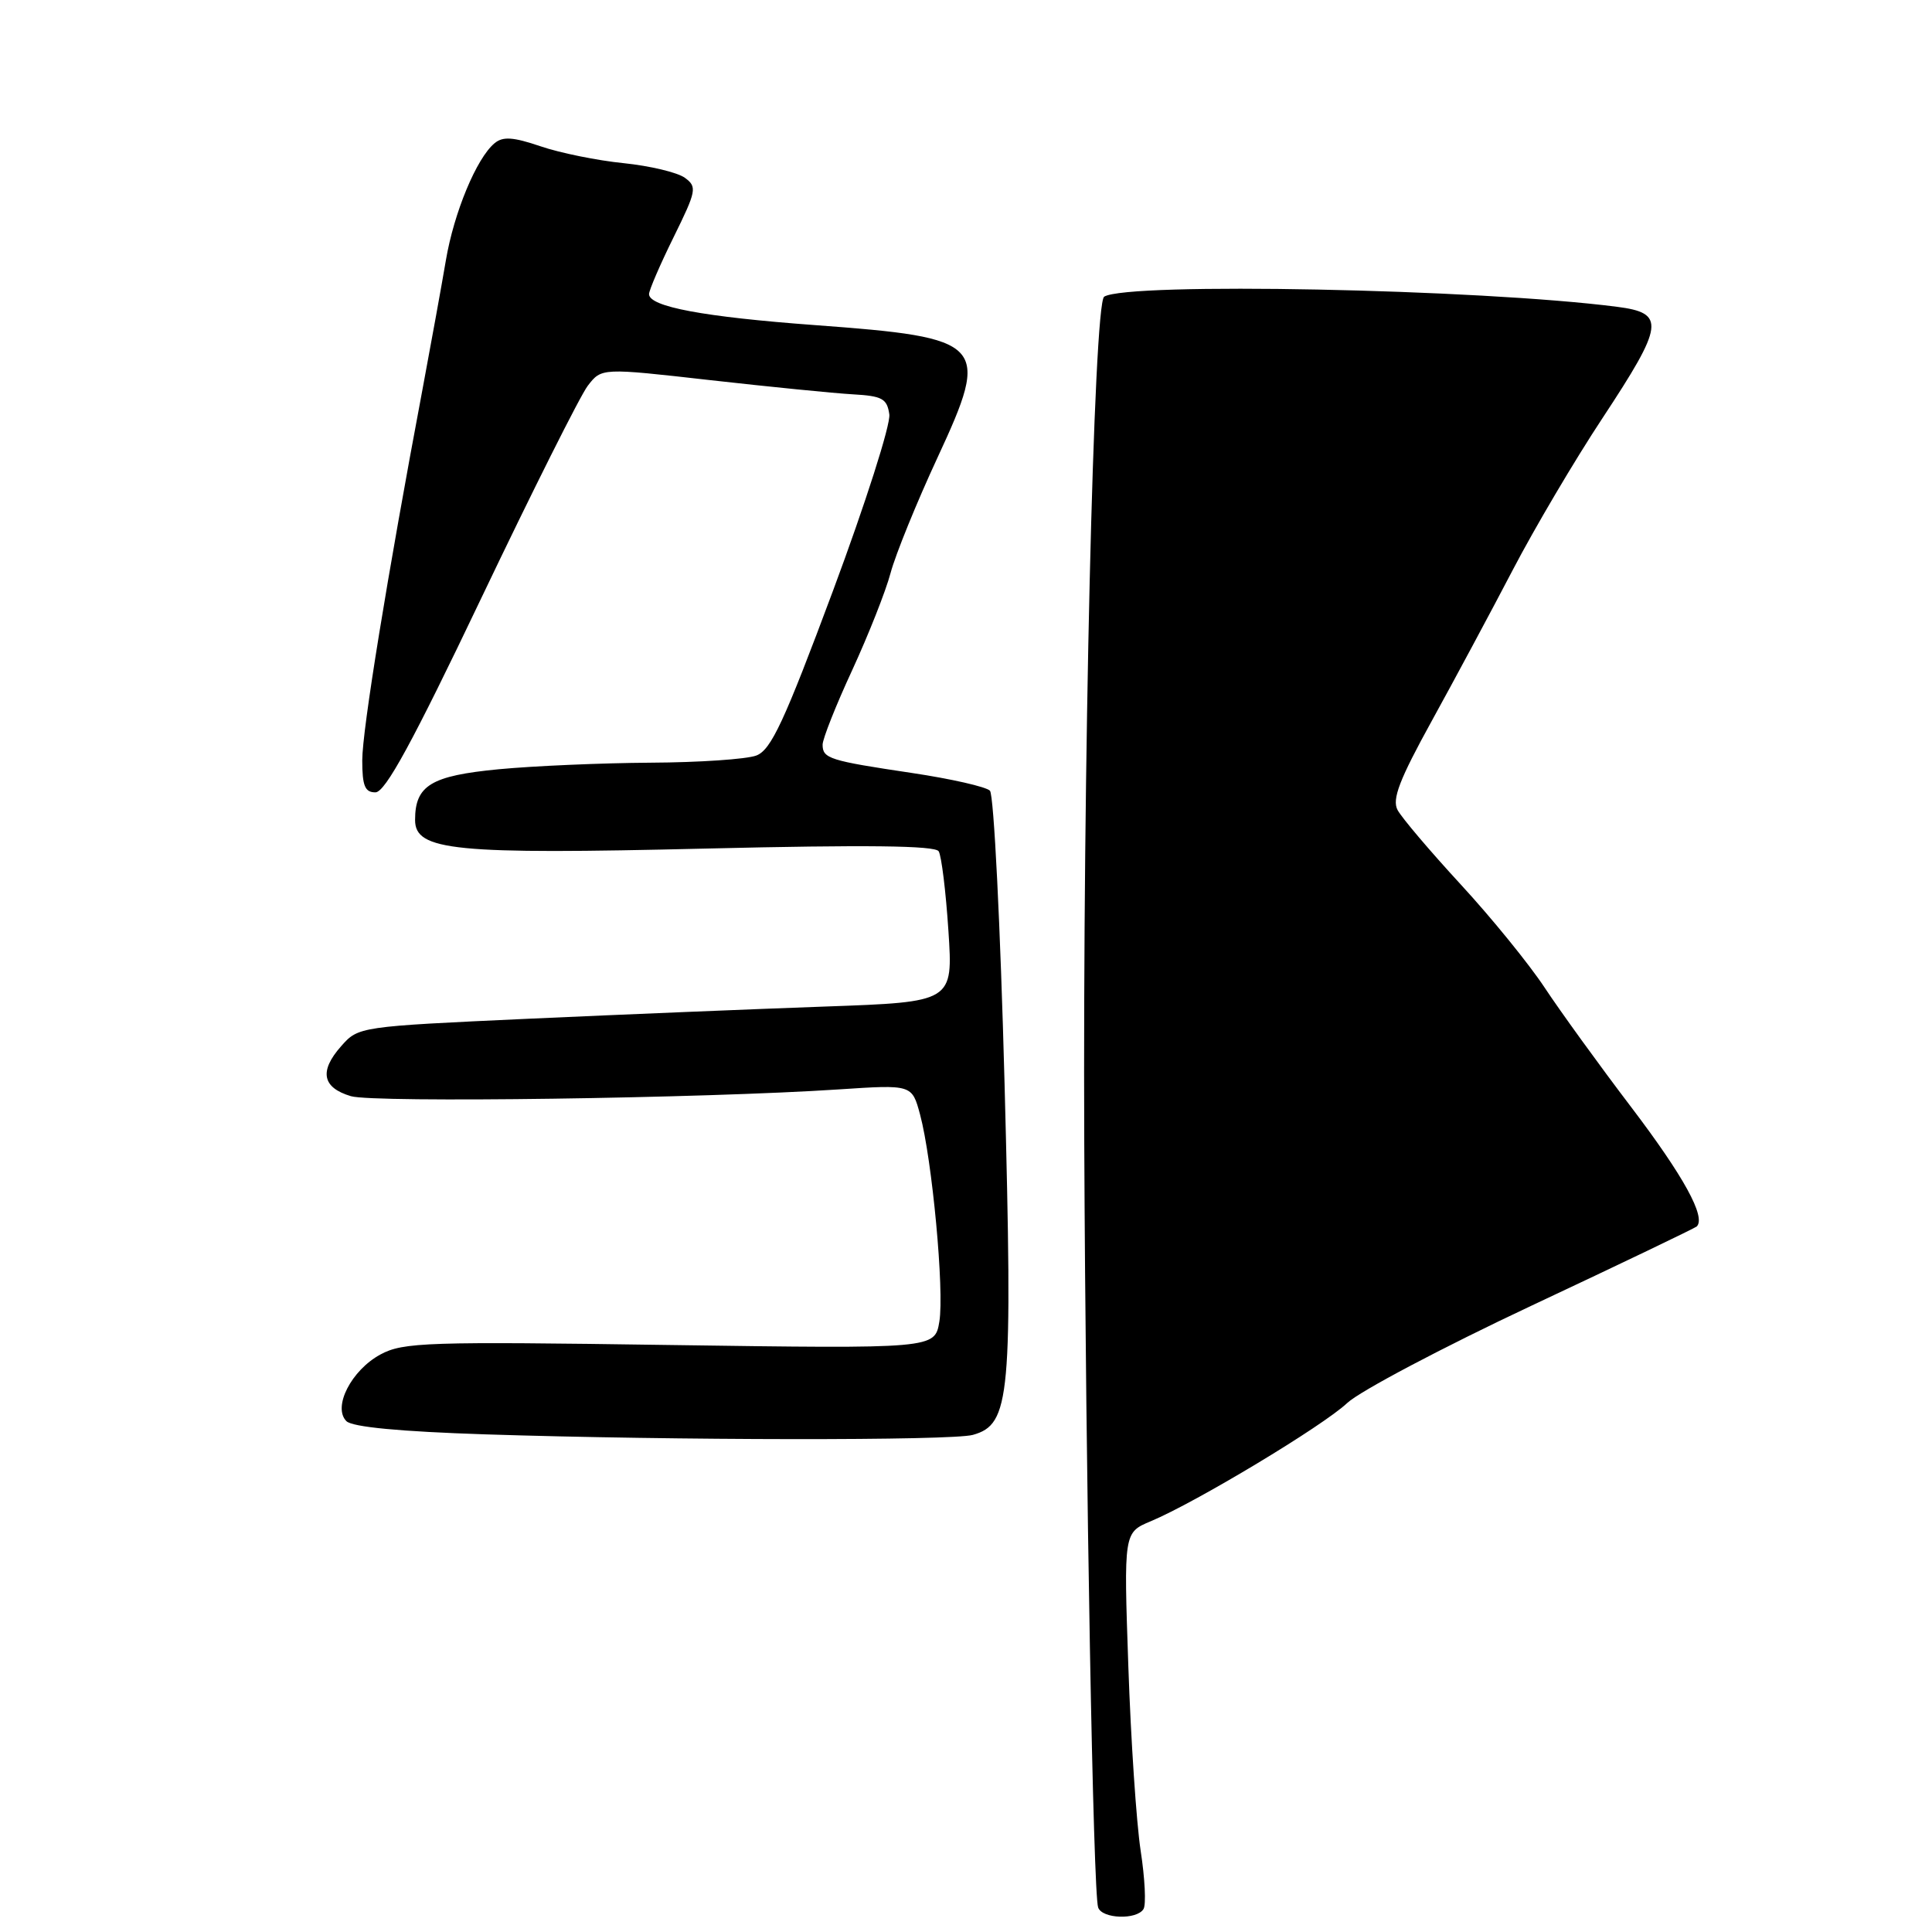 <?xml version="1.0" encoding="UTF-8" standalone="no"?>
<!DOCTYPE svg PUBLIC "-//W3C//DTD SVG 1.1//EN" "http://www.w3.org/Graphics/SVG/1.1/DTD/svg11.dtd" >
<svg xmlns="http://www.w3.org/2000/svg" xmlns:xlink="http://www.w3.org/1999/xlink" version="1.1" viewBox="0 0 256 256">
 <g >
 <path fill="currentColor"
d=" M 151.52 252.96 C 151.88 252.39 151.71 248.90 151.14 245.21 C 150.58 241.52 149.84 230.53 149.51 220.78 C 148.90 203.07 148.90 203.07 152.49 201.57 C 158.46 199.07 175.30 188.94 178.52 185.90 C 180.18 184.34 191.18 178.53 202.97 172.99 C 214.77 167.45 224.60 162.73 224.83 162.51 C 226.07 161.27 223.11 155.88 216.18 146.75 C 211.89 141.11 206.72 133.96 204.67 130.86 C 202.63 127.77 197.63 121.61 193.55 117.19 C 189.48 112.77 185.71 108.33 185.18 107.32 C 184.43 105.90 185.43 103.30 189.73 95.50 C 192.76 90.00 197.59 81.00 200.46 75.50 C 203.33 70.00 208.67 60.95 212.34 55.40 C 220.52 42.99 220.72 41.48 214.25 40.65 C 195.92 38.29 149.45 37.37 146.31 39.31 C 144.91 40.17 143.46 101.99 143.67 151.50 C 143.87 196.43 144.85 250.85 145.51 252.75 C 146.03 254.26 150.62 254.42 151.52 252.96 Z  M 128.91 190.13 C 133.88 188.73 134.20 185.24 133.11 143.60 C 132.56 122.72 131.69 105.29 131.17 104.77 C 130.65 104.25 126.02 103.20 120.88 102.43 C 109.88 100.79 109.00 100.51 109.00 98.67 C 109.00 97.91 110.76 93.46 112.92 88.80 C 115.07 84.13 117.37 78.33 118.01 75.91 C 118.66 73.48 121.46 66.59 124.24 60.60 C 131.28 45.43 130.65 44.75 108.00 43.08 C 93.22 41.99 86.00 40.64 86.00 38.97 C 86.00 38.46 87.46 35.07 89.25 31.44 C 92.29 25.27 92.39 24.76 90.75 23.56 C 89.78 22.85 86.13 21.98 82.64 21.62 C 79.14 21.27 74.18 20.26 71.61 19.38 C 67.99 18.15 66.63 18.06 65.53 18.98 C 63.15 20.95 60.15 28.16 59.08 34.50 C 58.52 37.80 57.13 45.45 56.00 51.50 C 51.29 76.52 48.00 96.76 48.00 100.75 C 48.00 104.14 48.36 105.00 49.75 104.99 C 51.05 104.98 54.66 98.36 63.78 79.24 C 70.54 65.08 76.88 52.43 77.88 51.12 C 79.71 48.74 79.71 48.74 94.10 50.37 C 102.02 51.26 110.53 52.11 113.00 52.25 C 116.91 52.47 117.54 52.82 117.84 54.91 C 118.03 56.24 114.67 66.75 110.38 78.27 C 103.91 95.63 102.17 99.37 100.22 100.11 C 98.93 100.60 92.61 101.03 86.18 101.06 C 79.76 101.10 70.71 101.49 66.08 101.93 C 57.11 102.79 55.00 104.07 55.00 108.65 C 55.00 112.73 60.15 113.24 93.52 112.44 C 114.80 111.93 123.91 112.04 124.38 112.80 C 124.75 113.40 125.33 118.13 125.67 123.33 C 126.29 132.77 126.29 132.77 109.39 133.37 C 100.10 133.70 82.38 134.43 70.00 134.99 C 47.59 136.02 47.49 136.03 45.20 138.63 C 42.27 141.94 42.70 144.12 46.50 145.25 C 49.53 146.15 93.26 145.54 111.17 144.35 C 120.84 143.71 120.84 143.71 121.91 147.67 C 123.52 153.66 125.14 171.03 124.47 175.11 C 123.87 178.72 123.87 178.72 88.78 178.22 C 56.58 177.75 53.43 177.85 50.42 179.47 C 46.55 181.56 44.05 186.45 45.90 188.31 C 46.69 189.09 52.98 189.69 64.30 190.06 C 89.37 190.87 126.12 190.91 128.91 190.13 Z "/>
</g>
</svg>